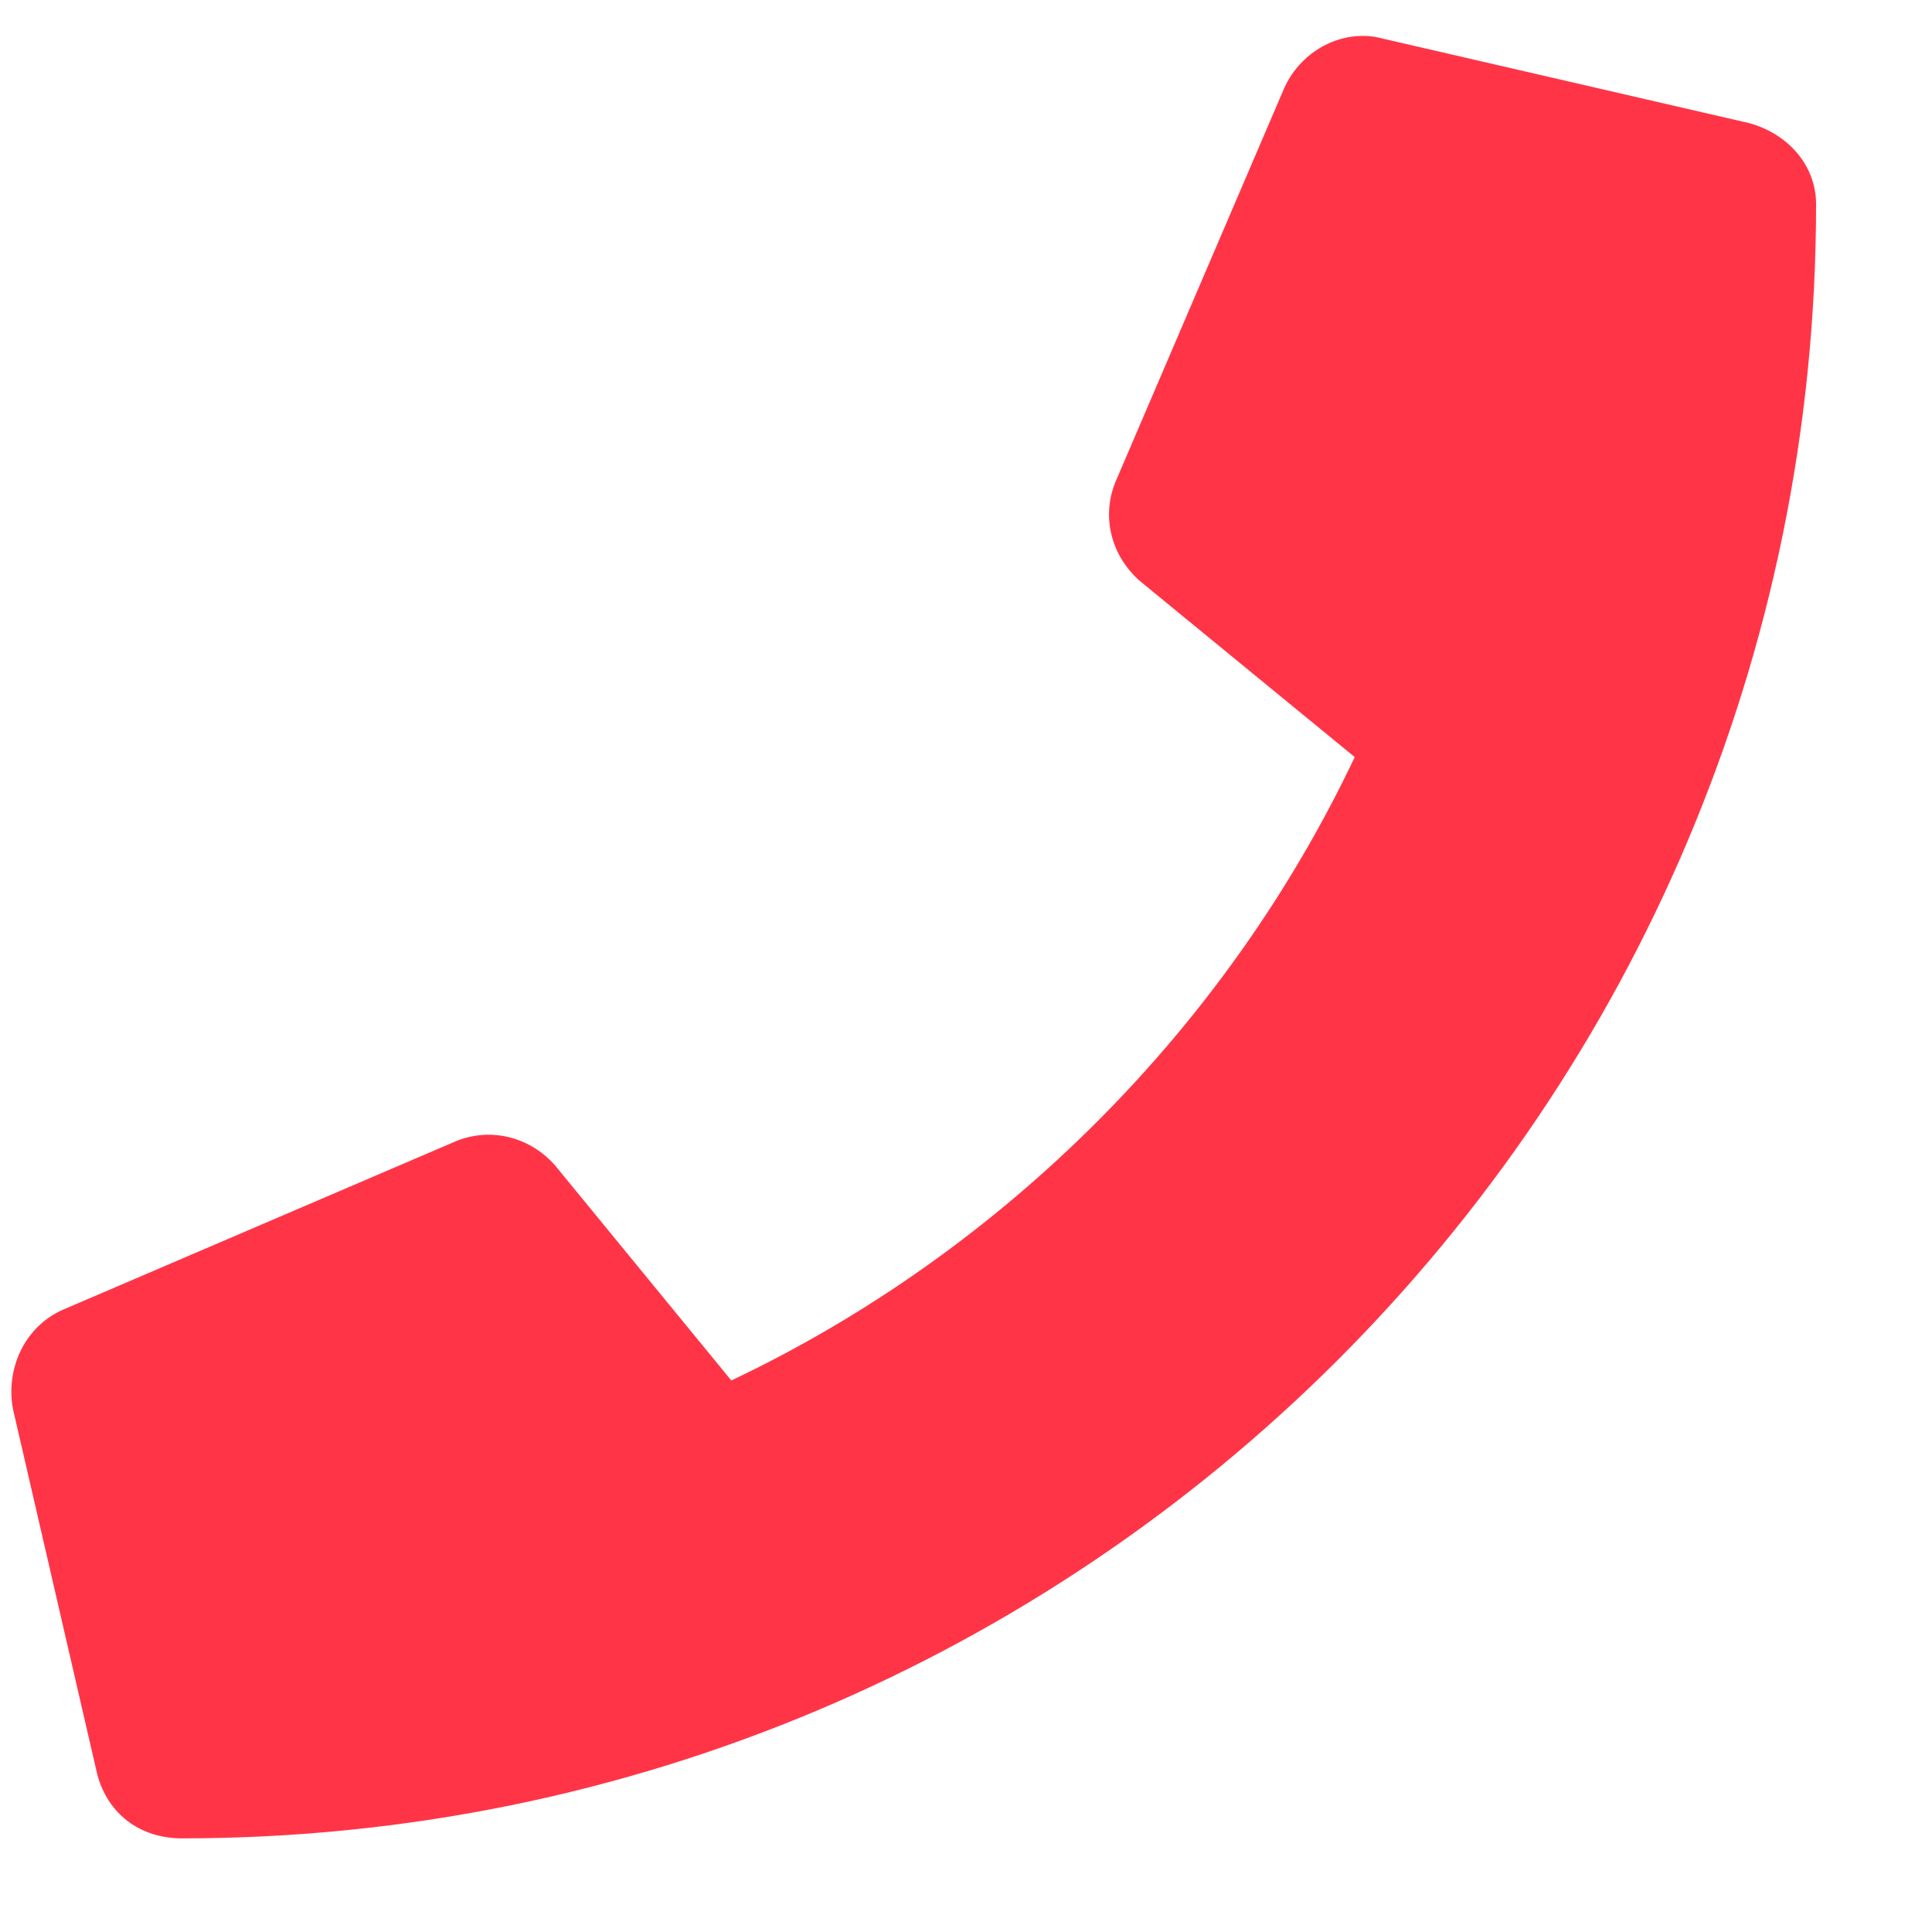 <svg width="15" height="15" viewBox="0 0 15 15" fill="none" xmlns="http://www.w3.org/2000/svg">
<path d="M13.581 0.956L10.737 0.3C10.436 0.218 10.108 0.382 9.971 0.683L8.659 3.745C8.549 4.019 8.631 4.319 8.85 4.511L10.518 5.878C9.534 7.956 7.811 9.706 5.678 10.718L4.311 9.05C4.12 8.831 3.819 8.749 3.545 8.858L0.483 10.171C0.182 10.308 0.045 10.636 0.1 10.937L0.756 13.78C0.838 14.081 1.084 14.273 1.413 14.273C8.412 14.273 14.1 8.612 14.1 1.585C14.1 1.284 13.881 1.038 13.581 0.956Z" fill="#FF3547"/>
</svg>
